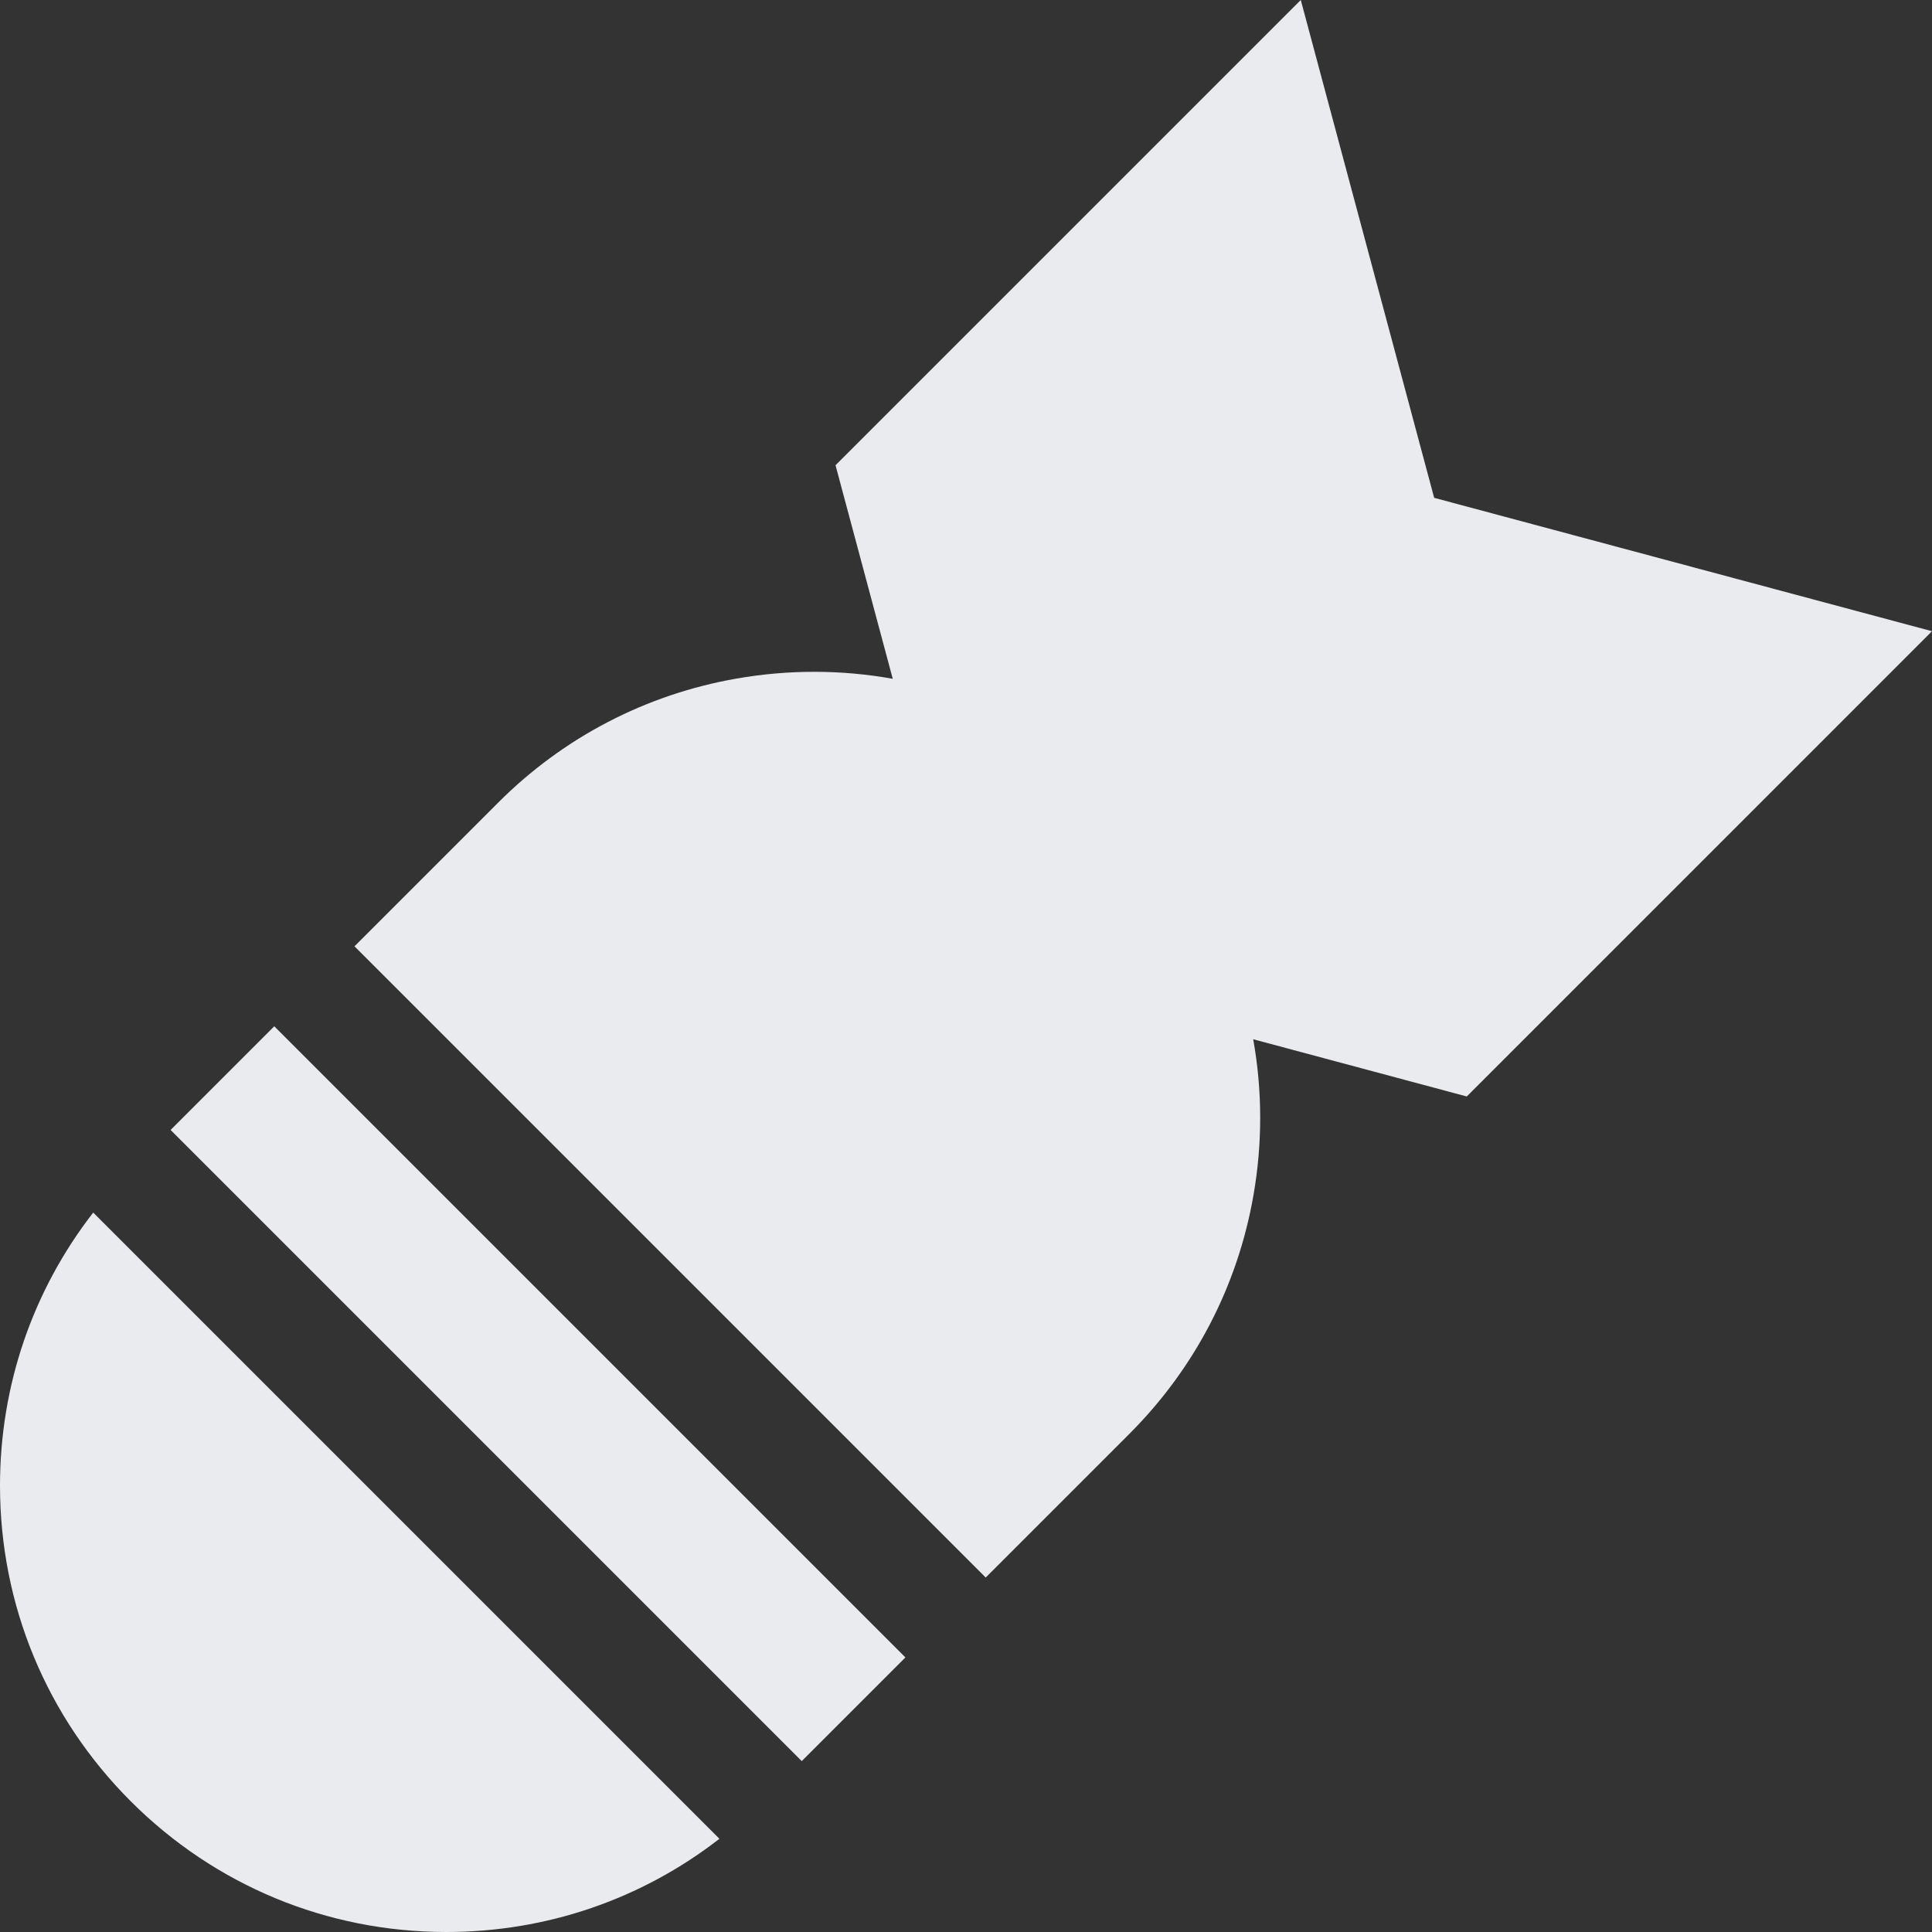 <svg xmlns="http://www.w3.org/2000/svg" version="1.1" xmlns:xlink="http://www.w3.org/1999/xlink" xmlns:svgjs="http://svgjs.com/svgjs" width="512" height="512" x="0" y="0" viewBox="0 0 512 512" style="enable-background:new 0 0 512 512" xml:space="preserve" class=""><rect x="0" y="0" width="512" height="512" fill="#333333" stroke="none"/><g><g><path d="m123.201 251.084h38.858v236.571h-38.858z" transform="matrix(.707 -.707 .707 .707 -219.407 209.038)" fill="#eaebee" data-original="#000000" class=""></path><path d="m512 167.281-131.931-35.351-35.35-131.93-123.295 123.295 15.164 56.594c-13.565-2.436-27.528-2.479-41.356-.066-24.041 4.195-45.897 15.563-63.207 32.873l-38.083 38.083 167.281 167.281 38.083-38.083c17.311-17.31 28.678-39.167 32.873-63.208 2.413-13.83 2.369-27.792-.066-41.357l56.594 15.165z" fill="#eaebee" data-original="#000000" class=""></path><path d="m24.703 321.345c-16.019 20.627-24.703 45.83-24.703 72.369 0 31.595 12.304 61.299 34.646 83.641 22.34 22.341 52.044 34.645 83.64 34.645 26.539 0 51.742-8.684 72.369-24.703z" fill="#eaebee" data-original="#000000" class=""></path></g></g></svg>